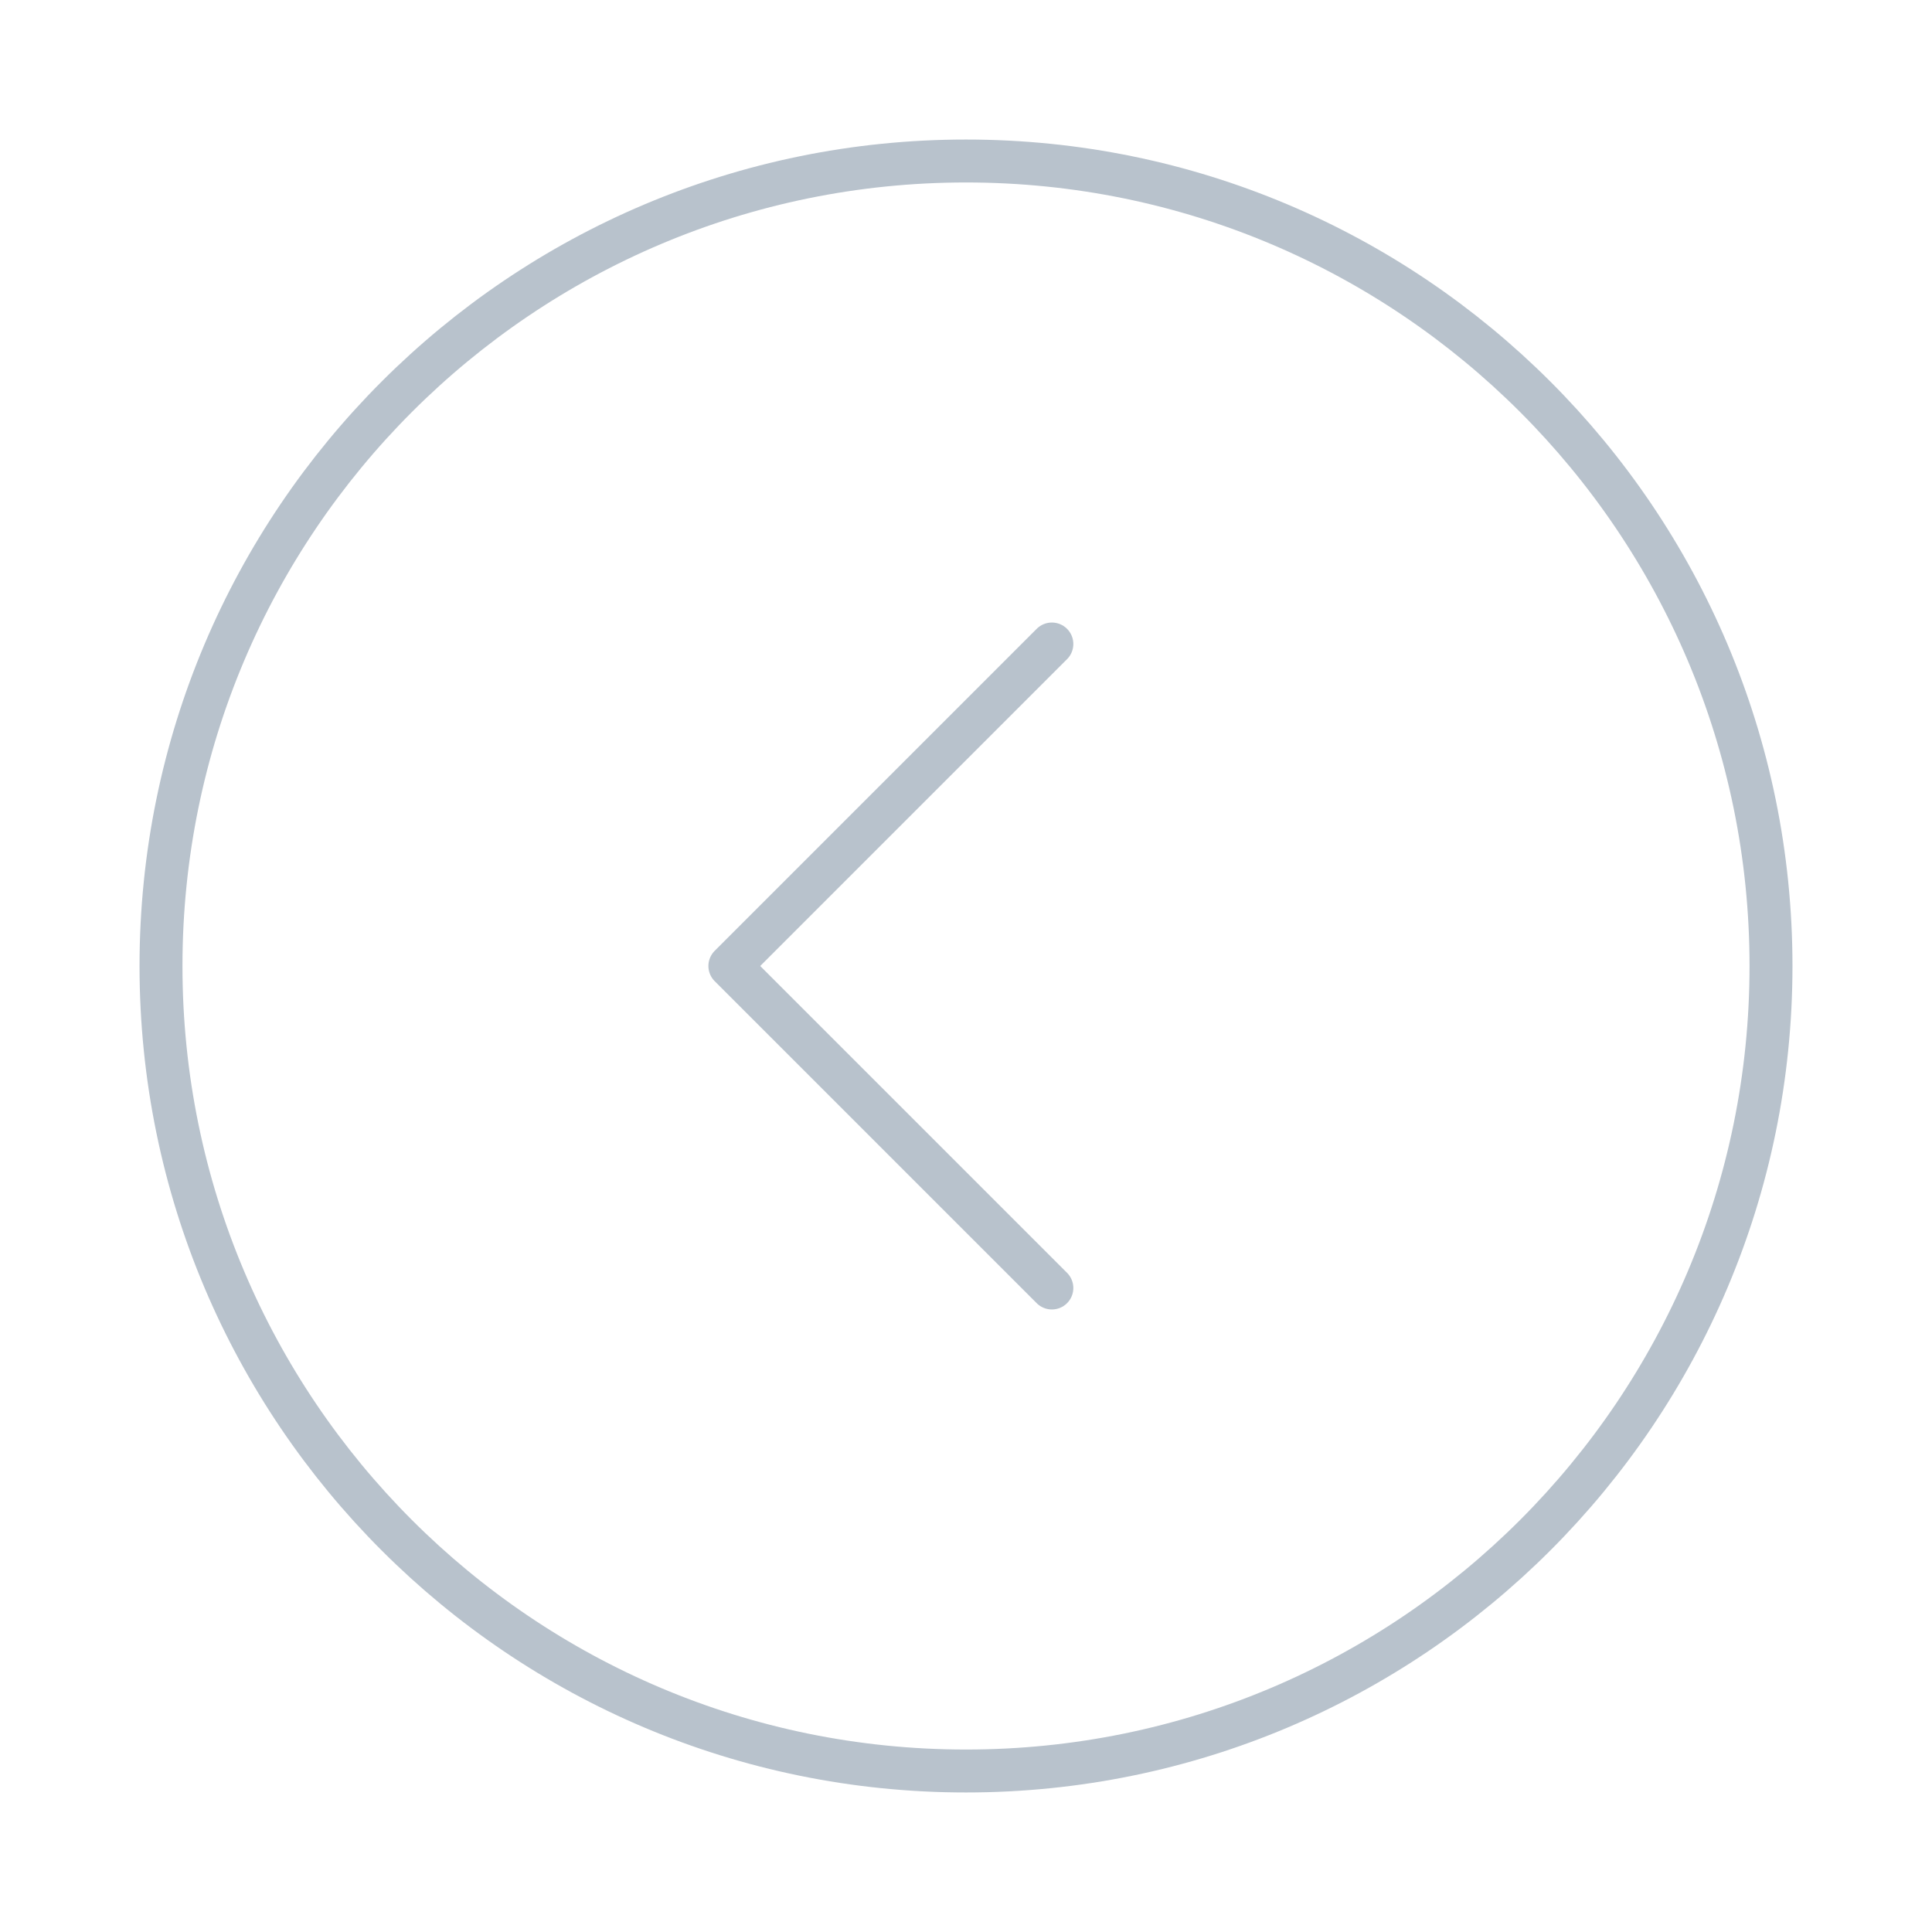 <svg width="45" height="45" viewBox="0 0 45 45" fill="none" xmlns="http://www.w3.org/2000/svg">
<g id="arrow-right-circle">
<path id="Vector" d="M22.5 3.75C12.145 3.75 3.75 12.145 3.75 22.5C3.75 32.855 12.145 41.25 22.5 41.25C32.855 41.25 41.25 32.855 41.25 22.5C41.25 12.145 32.855 3.75 22.5 3.75Z" stroke="#B8C2CC" stroke-linecap="round" stroke-linejoin="round"/>
<path id="Vector_2" d="M24.5 15L17 22.5L24.5 30" stroke="#B8C2CC" stroke-linecap="round" stroke-linejoin="round"/>
</g>
</svg>
